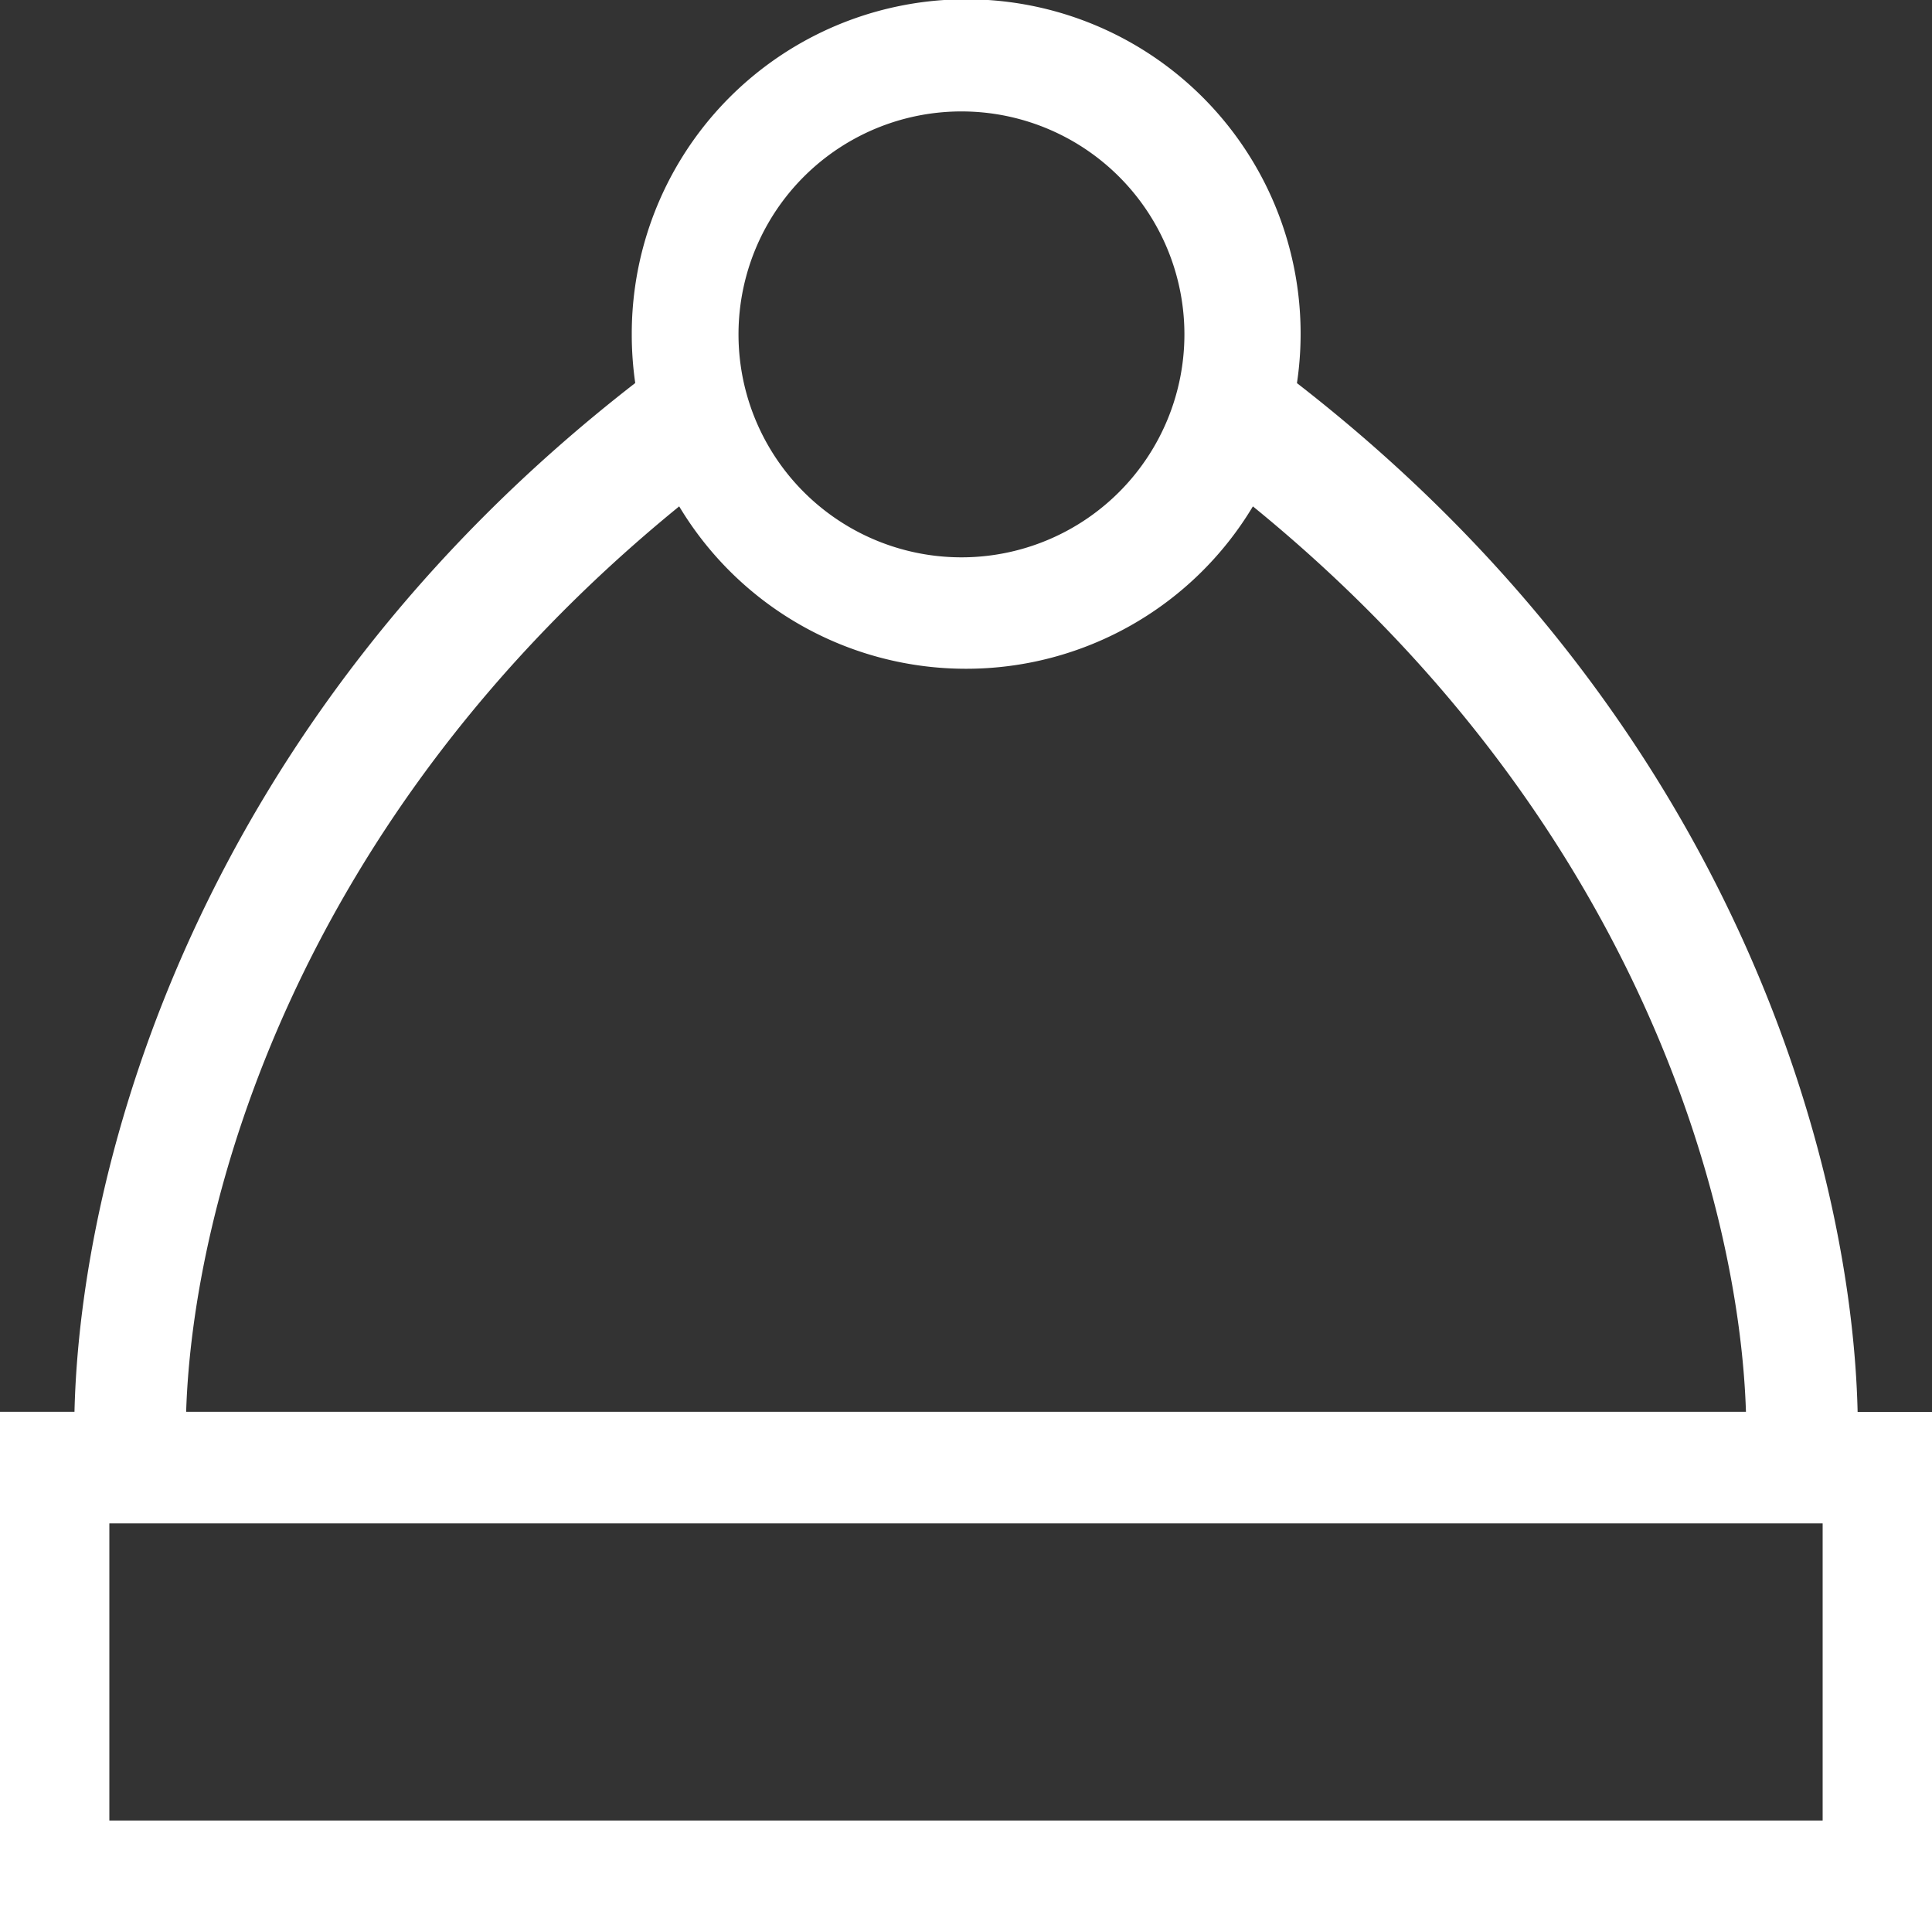 <svg width="20" height="20" fill="none" xmlns="http://www.w3.org/2000/svg"><rect width="100%" height="100%" fill="#333333" stroke="none"/><path d="M6.54 3.462a3.462 3.462 0 1 1 6.886.504c4.557 3.535 5.746 8.129 5.804 10.65H20V20H0v-5.385h.771C.83 12.095 2.018 7.5 6.576 3.965a3.494 3.494 0 0 1-.036-.503ZM1.927 14.615h16.147c-.067-2.126-1.114-6.124-5.104-9.373a3.46 3.46 0 0 1-2.969 1.681 3.46 3.46 0 0 1-2.97-1.681c-3.989 3.249-5.037 7.247-5.104 9.373Zm8.074-13.461a2.308 2.308 0 1 0 0 4.615 2.308 2.308 0 0 0 0-4.615ZM1.132 15.769v3.077h17.736V15.77H1.132Z" clip-rule="evenodd" fill="#FFF" fill-rule="evenodd"/></svg>